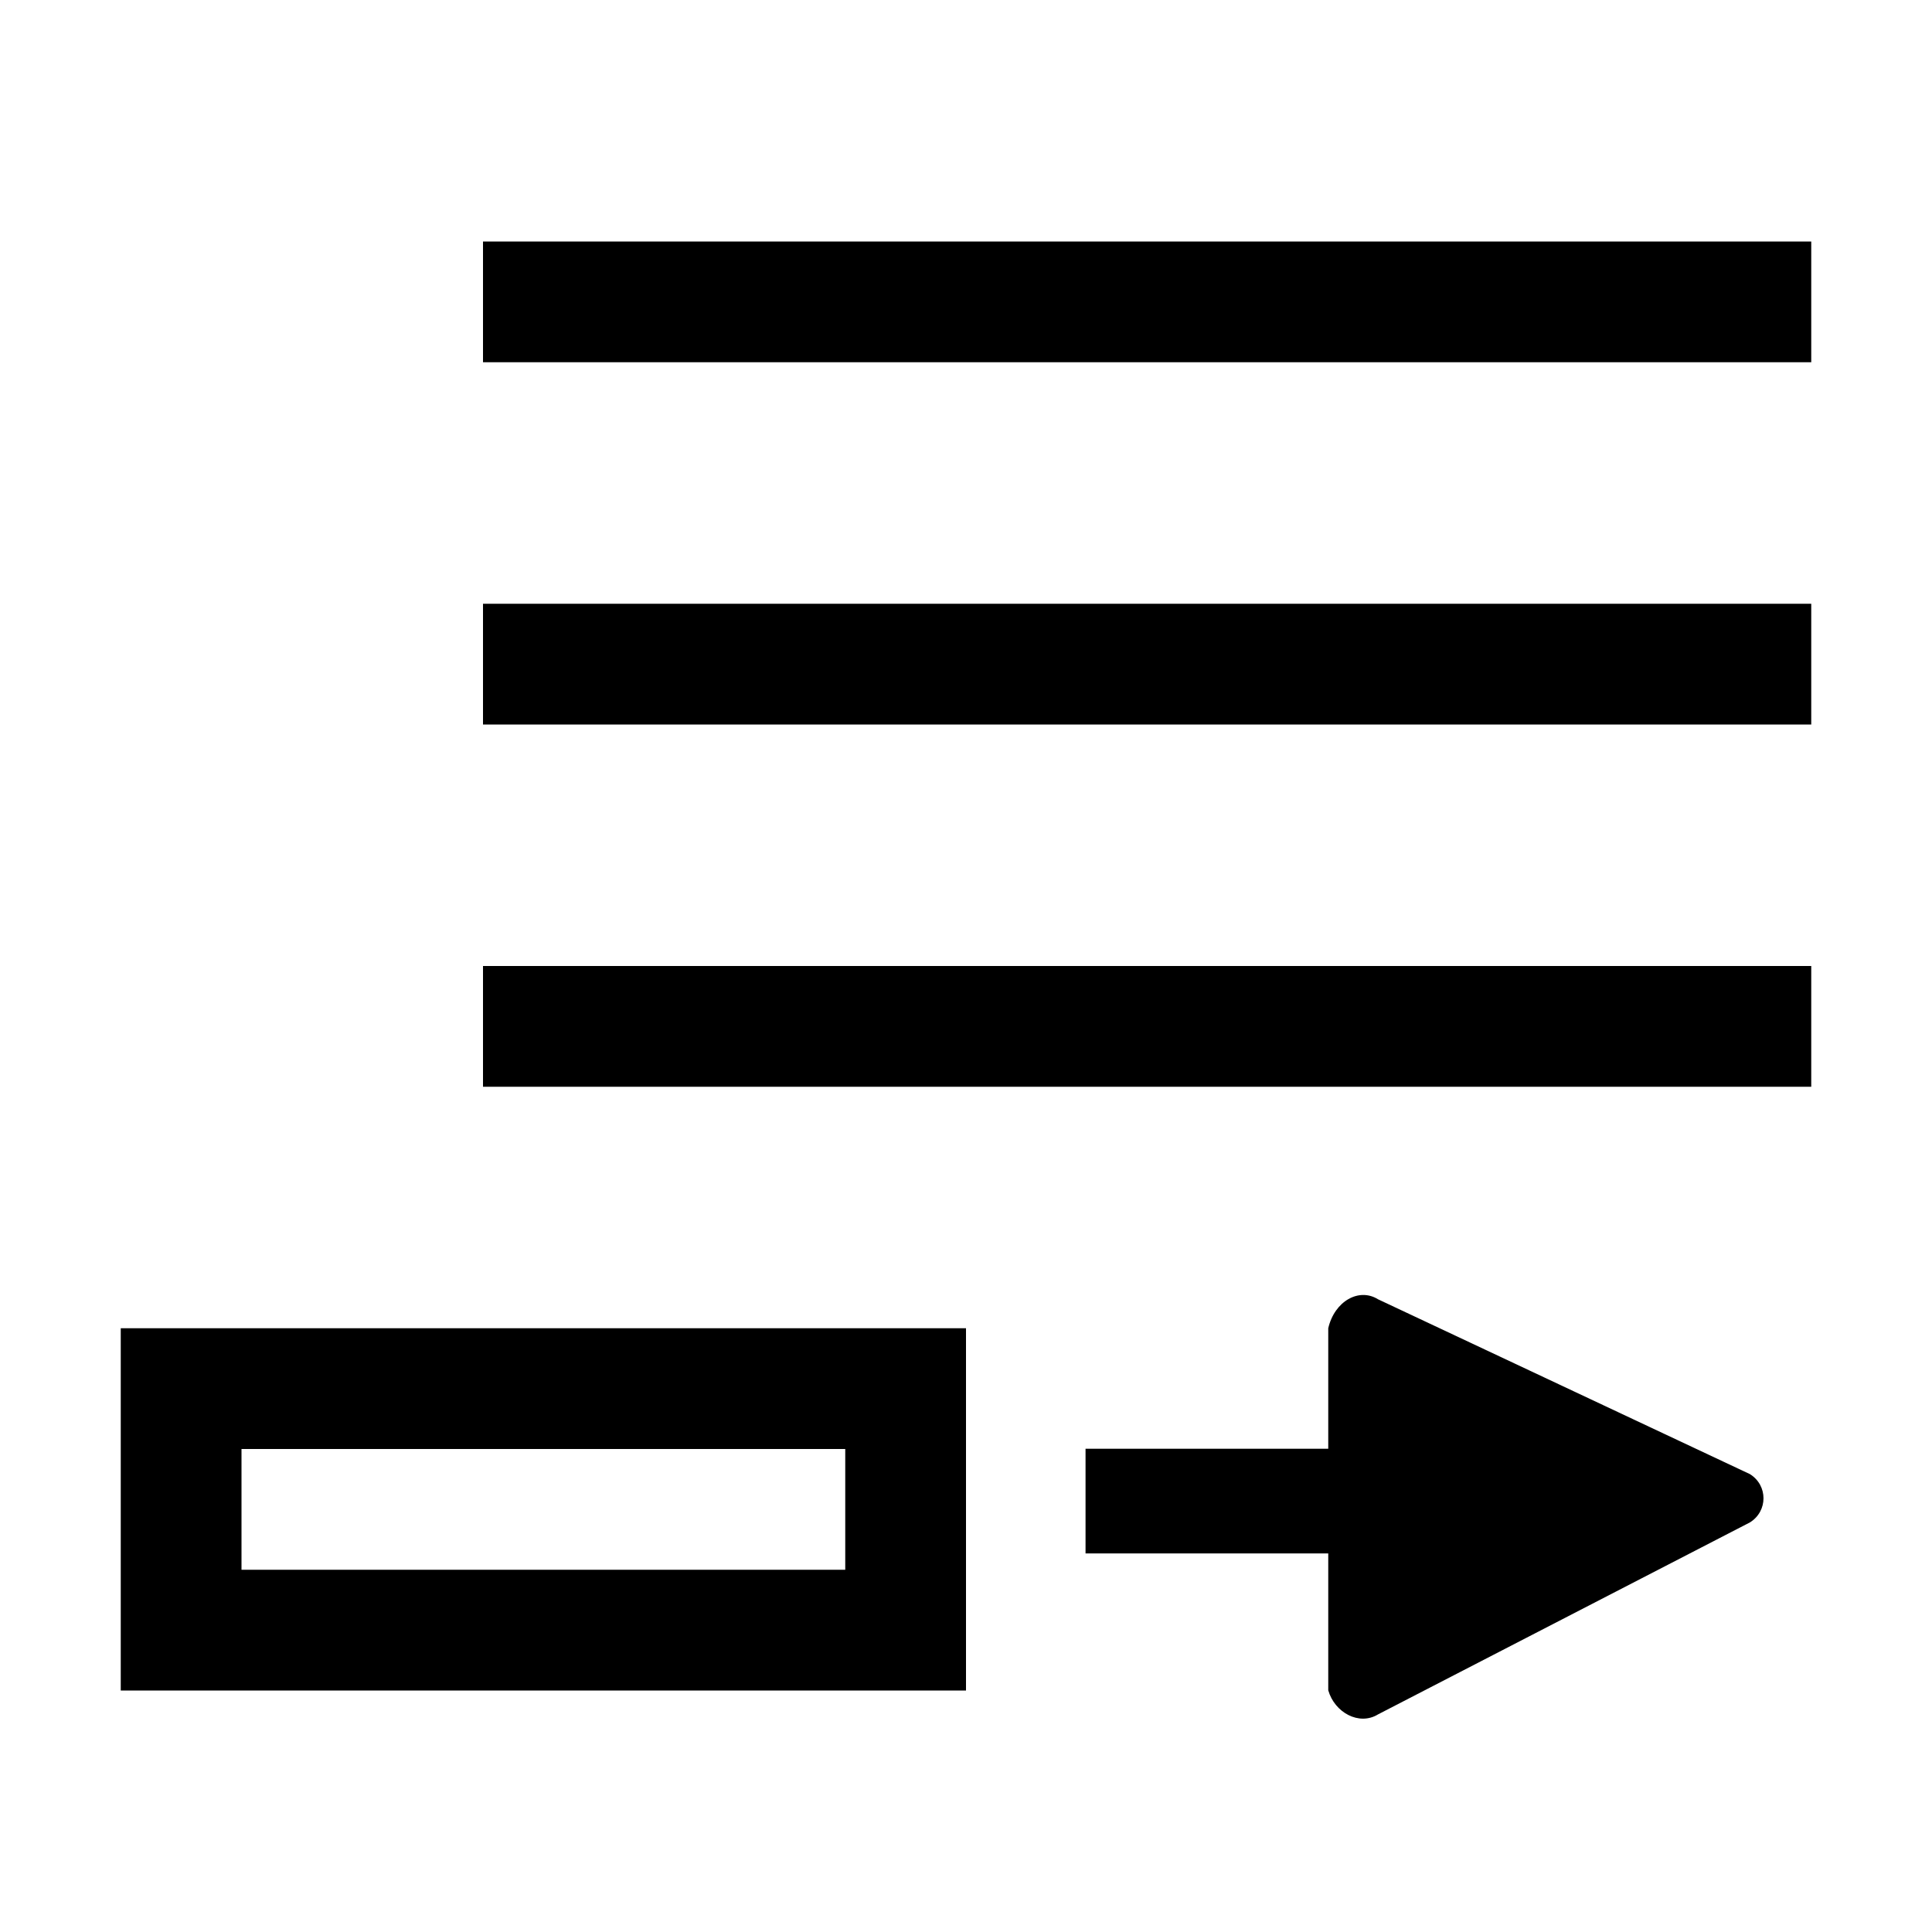 <svg viewBox="0 0 16 16" xmlns="http://www.w3.org/2000/svg"><title>actions-document-paste-after-v1</title><path d="M15 8v1H4V8h11zm0-3v1H4V5h11zm0-3v1H4V2h11zm-7 9v3H1v-3h7zm-6 1h5v1H2v-1zm6.99.865v-.867H11V11c.052-.225.255-.338.412-.24l3.08 1.448c.15.093.15.307 0 .4l-3.08 1.59c-.157.096-.36-.016-.412-.2v-1.133H8.99z" class="icon-color" fill-rule="evenodd"/></svg>